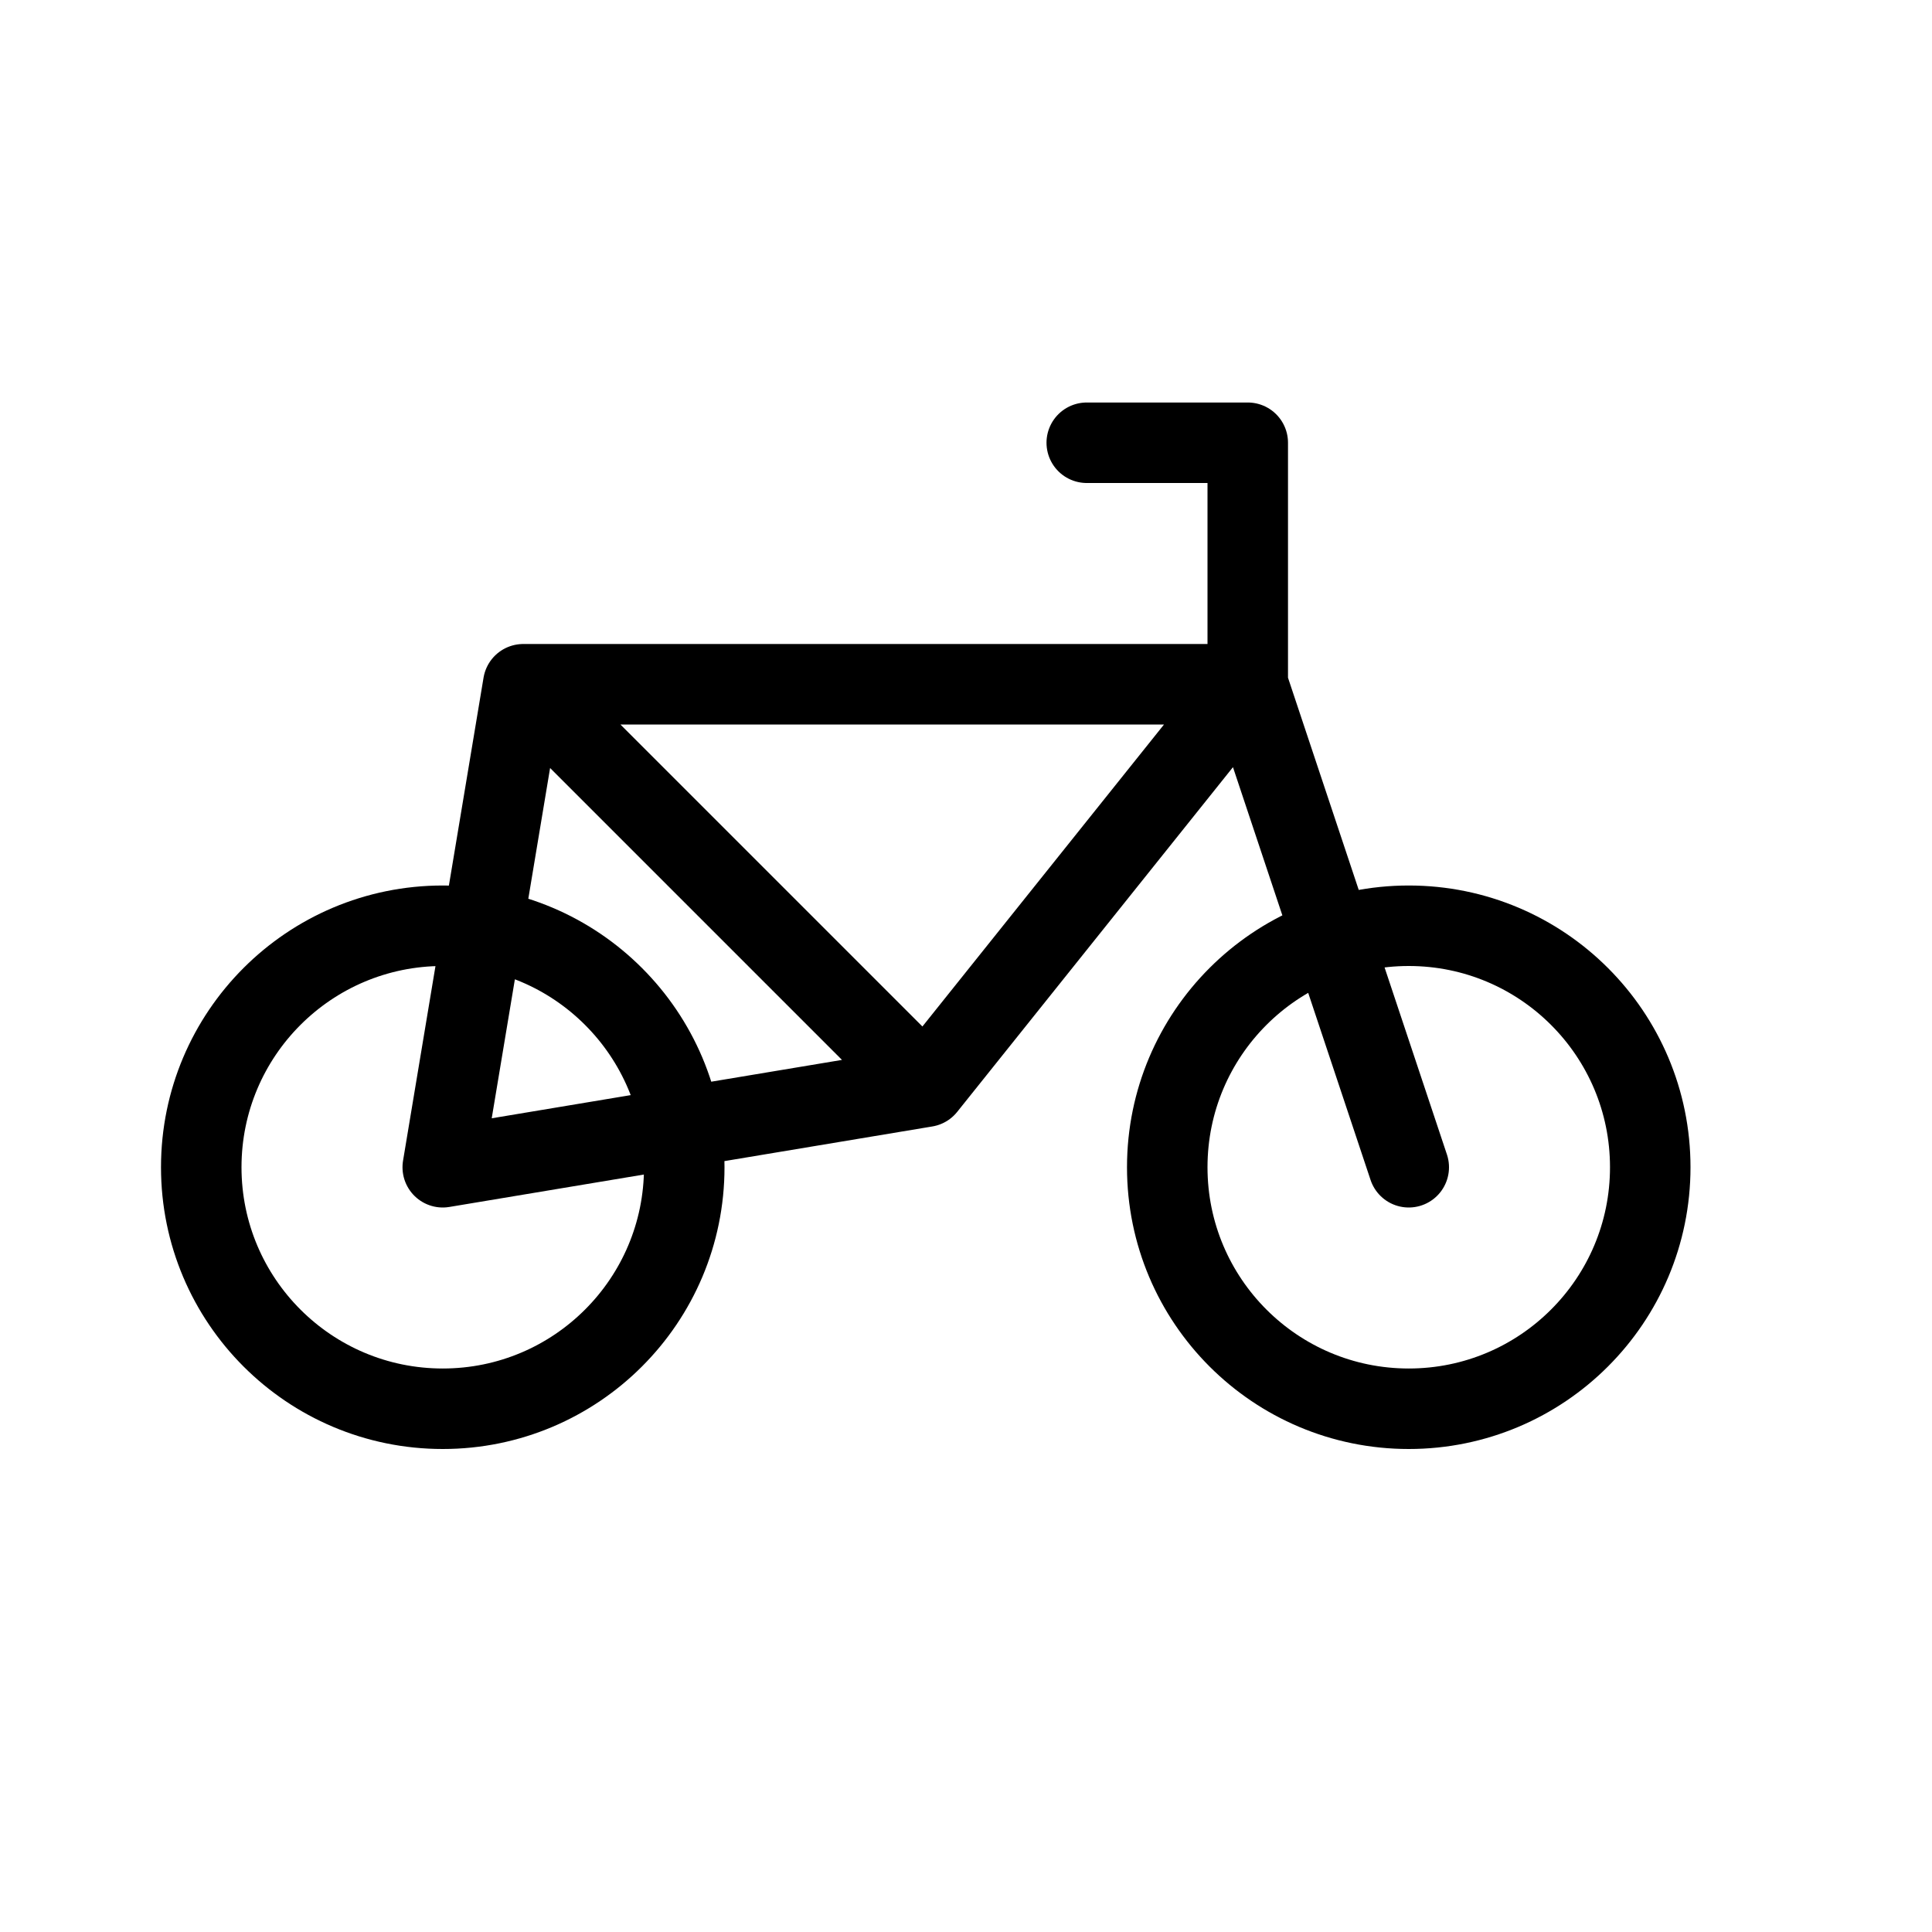 <svg height="24" viewBox="0 0 24 24" width="24" xmlns="http://www.w3.org/2000/svg"><path d="m8.5 14.5c0-1.657-1.343-3-3-3s-3 1.343-3 3 1.343 3 3 3 3-1.343 3-3zm12 0c0-1.657-1.343-3-3-3s-3 1.343-3 3 1.343 3 3 3 3-1.343 3-3zm-3 0-2-6v-3h-2m2 3-4 5-6 1 1-6zm-9 0 5 5" fill="none" stroke="#000" stroke-linecap="round" stroke-linejoin="round"/></svg>
